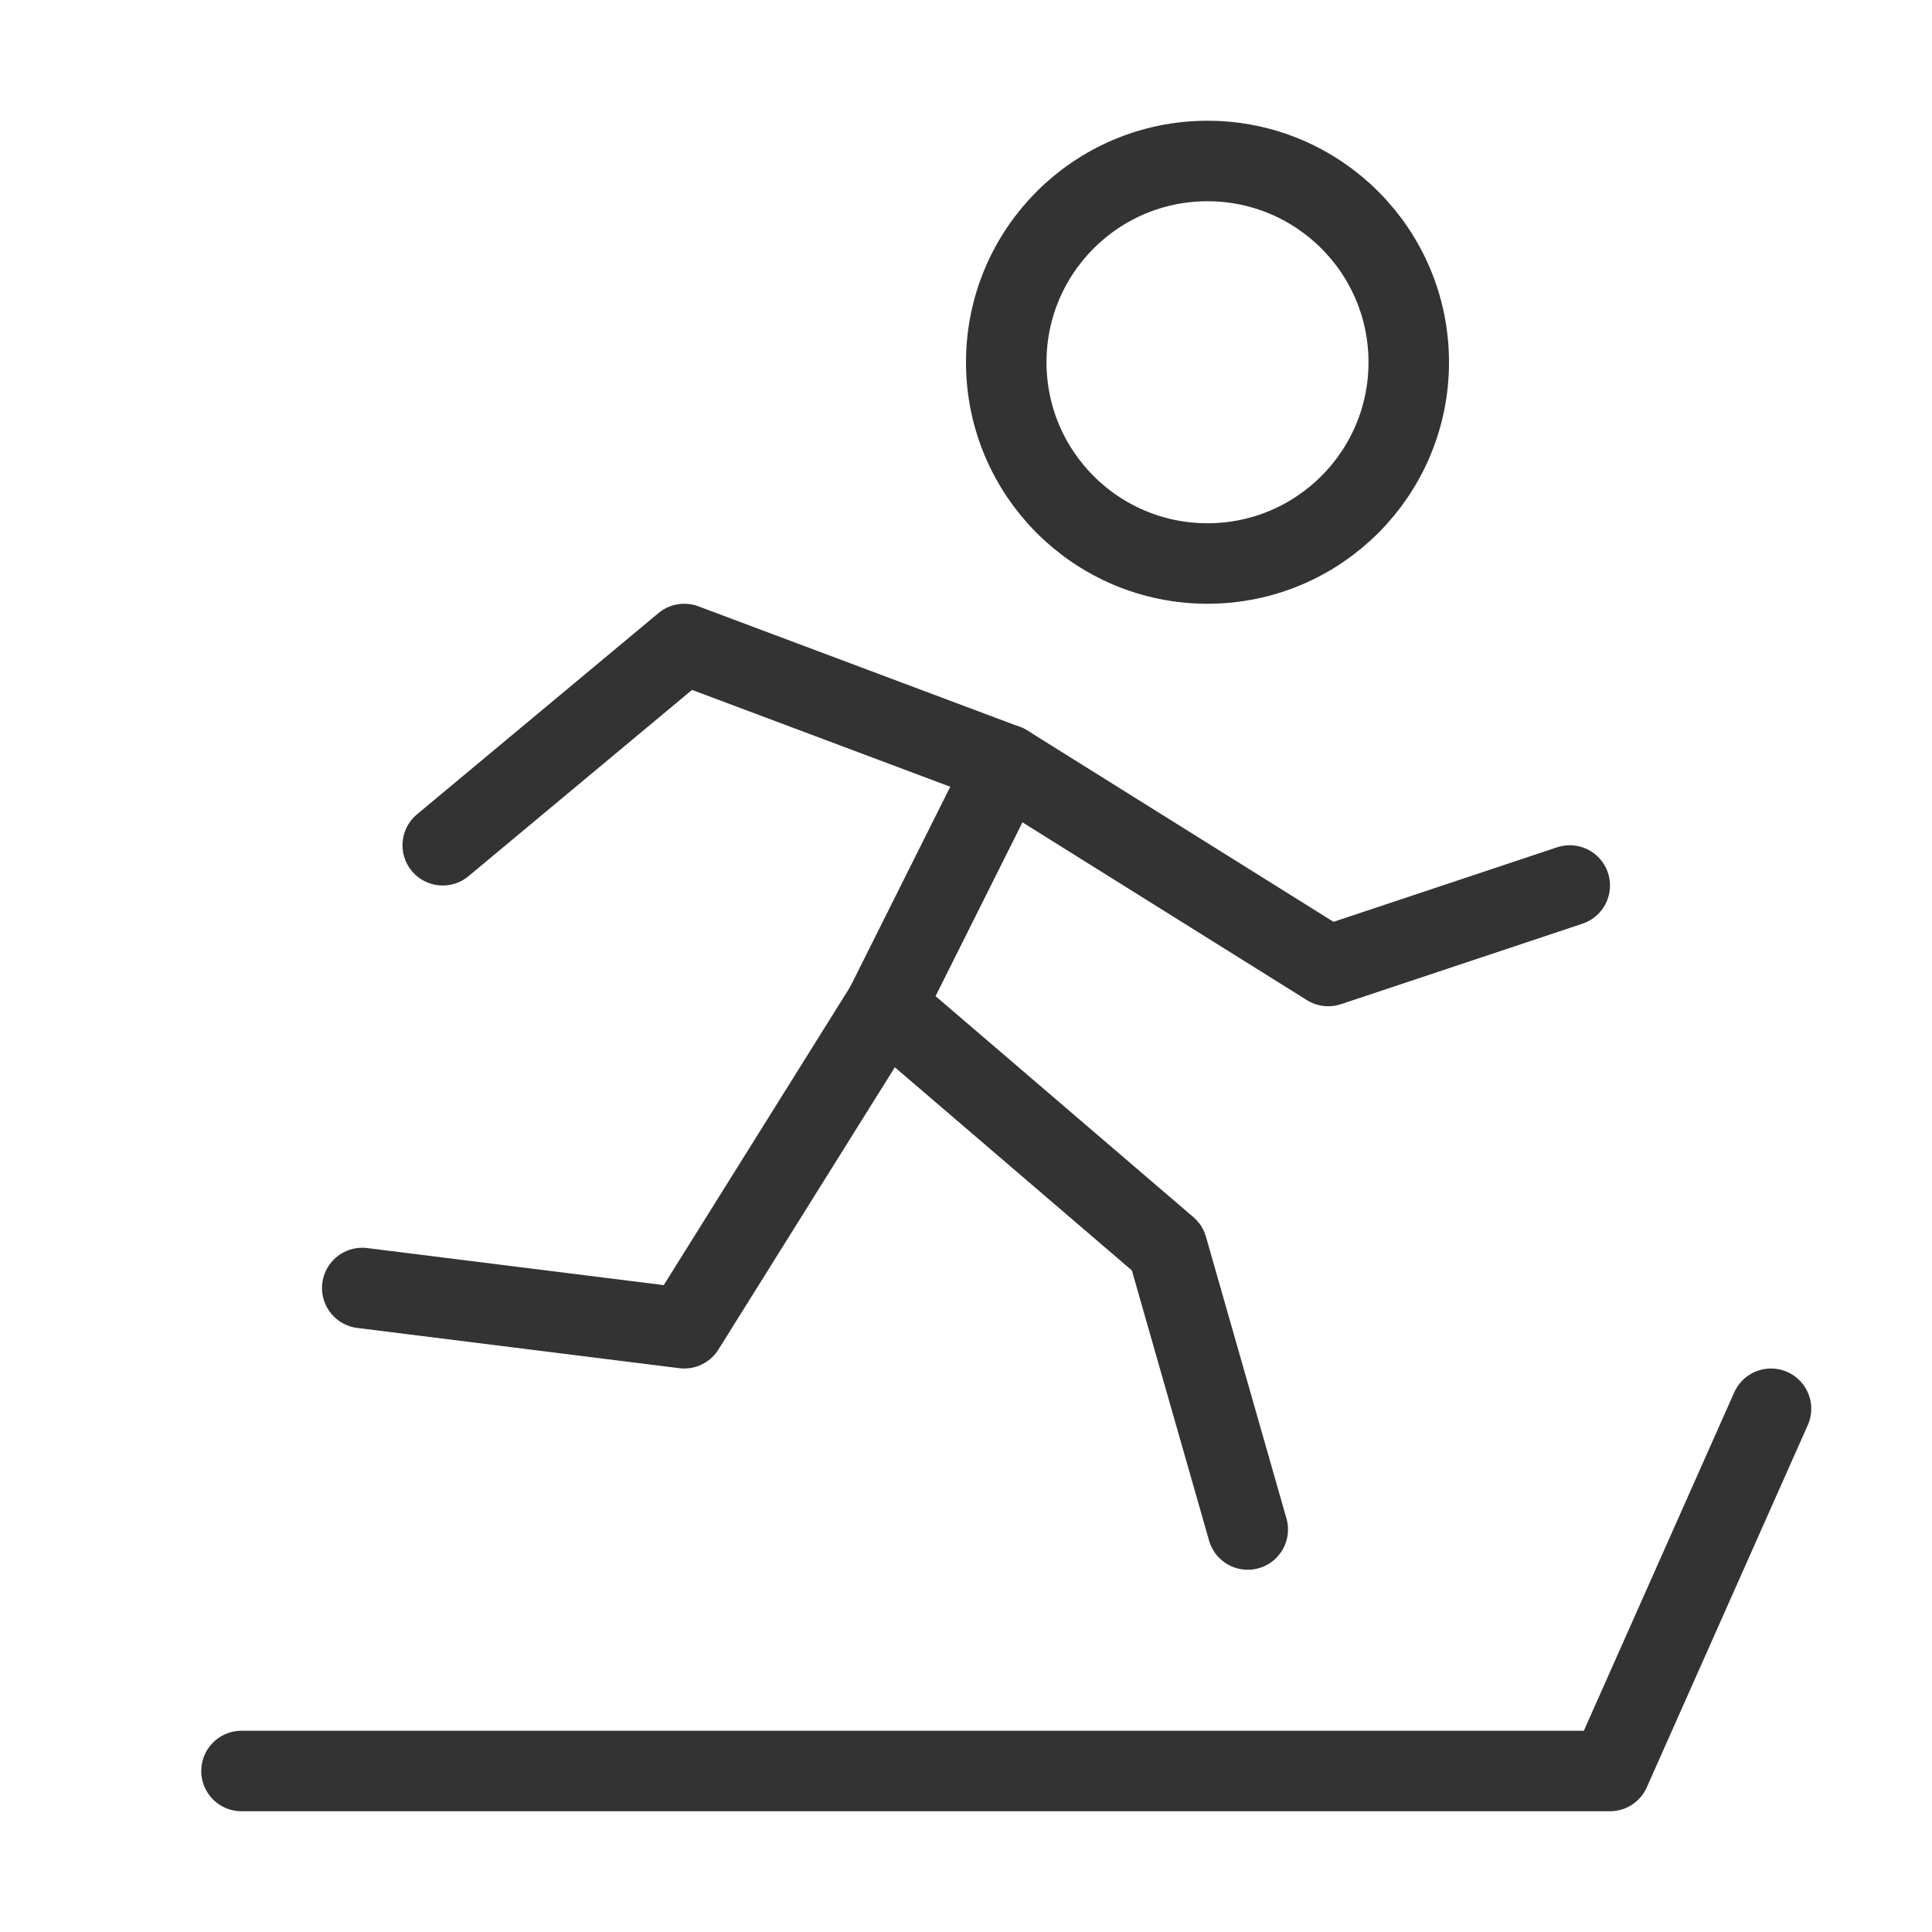<?xml version="1.0" encoding="UTF-8"?><svg width="16" height="16" viewBox="0 0 48 48" fill="none" xmlns="http://www.w3.org/2000/svg"><path d="M30 14C32.761 14 35 11.761 35 9C35 6.239 32.761 4 30 4C27.239 4 25 6.239 25 9C25 11.761 27.239 14 30 14Z" fill="none" stroke="#333" stroke-width="2" stroke-miterlimit="2"/><path d="M11 21L17 16L25 19L22 25L29 31L31 38" stroke="#333" stroke-width="2" stroke-miterlimit="2" stroke-linecap="round" stroke-linejoin="round"/><path d="M22 25L17 33L9 32" stroke="#333" stroke-width="2" stroke-miterlimit="2" stroke-linecap="round" stroke-linejoin="round"/><path d="M6 44H40L44 35" stroke="#333" stroke-width="2" stroke-miterlimit="2" stroke-linecap="round" stroke-linejoin="round"/><path d="M25 19L33 24L39 22" stroke="#333" stroke-width="2" stroke-miterlimit="2" stroke-linecap="round" stroke-linejoin="round"/></svg>